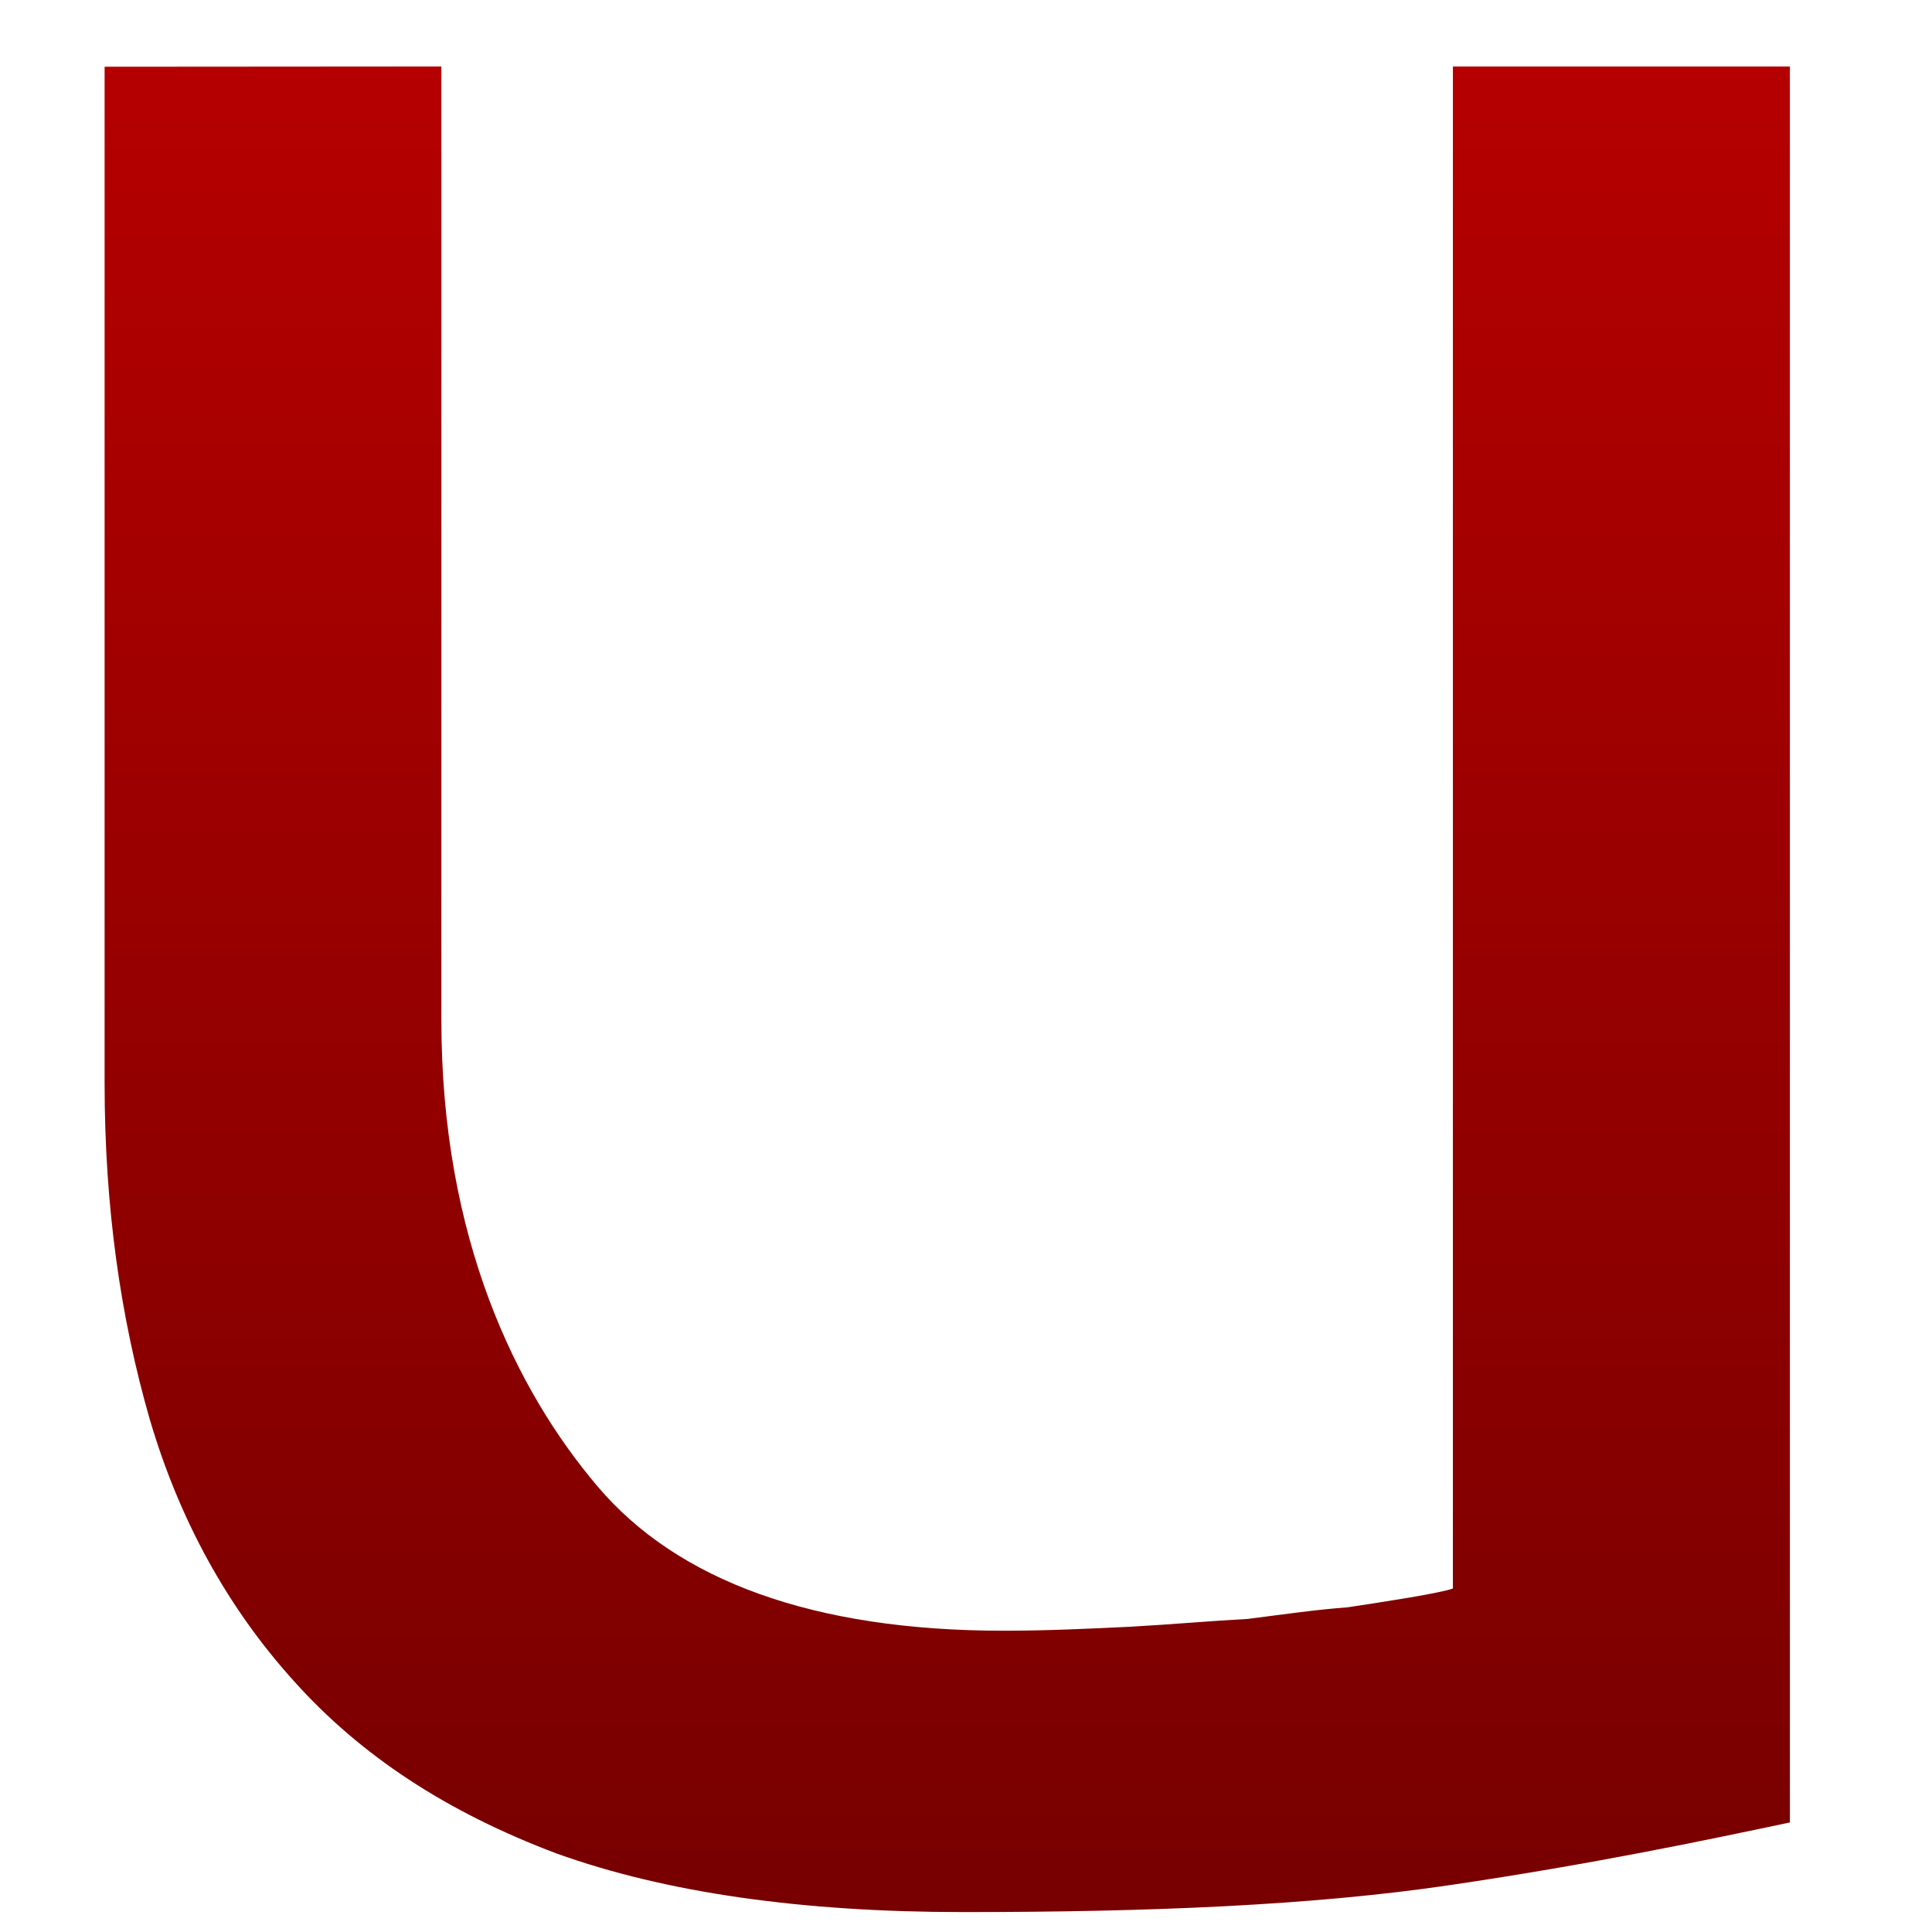 <svg xmlns="http://www.w3.org/2000/svg" xmlns:xlink="http://www.w3.org/1999/xlink" width="64" height="64" viewBox="0 0 64 64" version="1.1"><defs><linearGradient id="linear0" gradientUnits="userSpaceOnUse" x1="0" y1="0" x2="0" y2="1" gradientTransform="matrix(87.014,0,0,79.743,-12.216,-7.347)"><stop offset="0" style="stop-color:#bf0000;stop-opacity:1;"/><stop offset="1" style="stop-color:#6e0000;stop-opacity:1;"/></linearGradient></defs><g id="surface1"><path style=" stroke:none;fill-rule:nonzero;fill:url(#linear0);" d="M 3.465 2.211 L 3.465 35.891 C 3.465 39.973 3.992 43.66 4.965 47.031 C 5.941 50.34 7.531 53.25 9.746 55.699 C 11.961 58.164 14.797 60.027 18.434 61.398 C 22.074 62.707 26.586 63.34 31.91 63.34 C 38.023 63.34 43.461 63.125 48.07 62.441 C 52.77 61.746 56.441 60.973 59.293 60.371 L 59.293 2.203 L 48.129 2.203 L 48.129 52.621 C 47.688 52.785 45.684 53.086 44.629 53.246 C 43.645 53.316 42.59 53.469 41.332 53.629 C 40.086 53.695 38.855 53.809 37.453 53.887 C 36.031 53.957 34.594 54.02 33.25 54.02 C 26.957 54.02 22.441 52.371 19.781 49.223 C 17.117 46.074 14.621 41.059 14.621 33.789 L 14.621 2.203 "/></g></svg>
